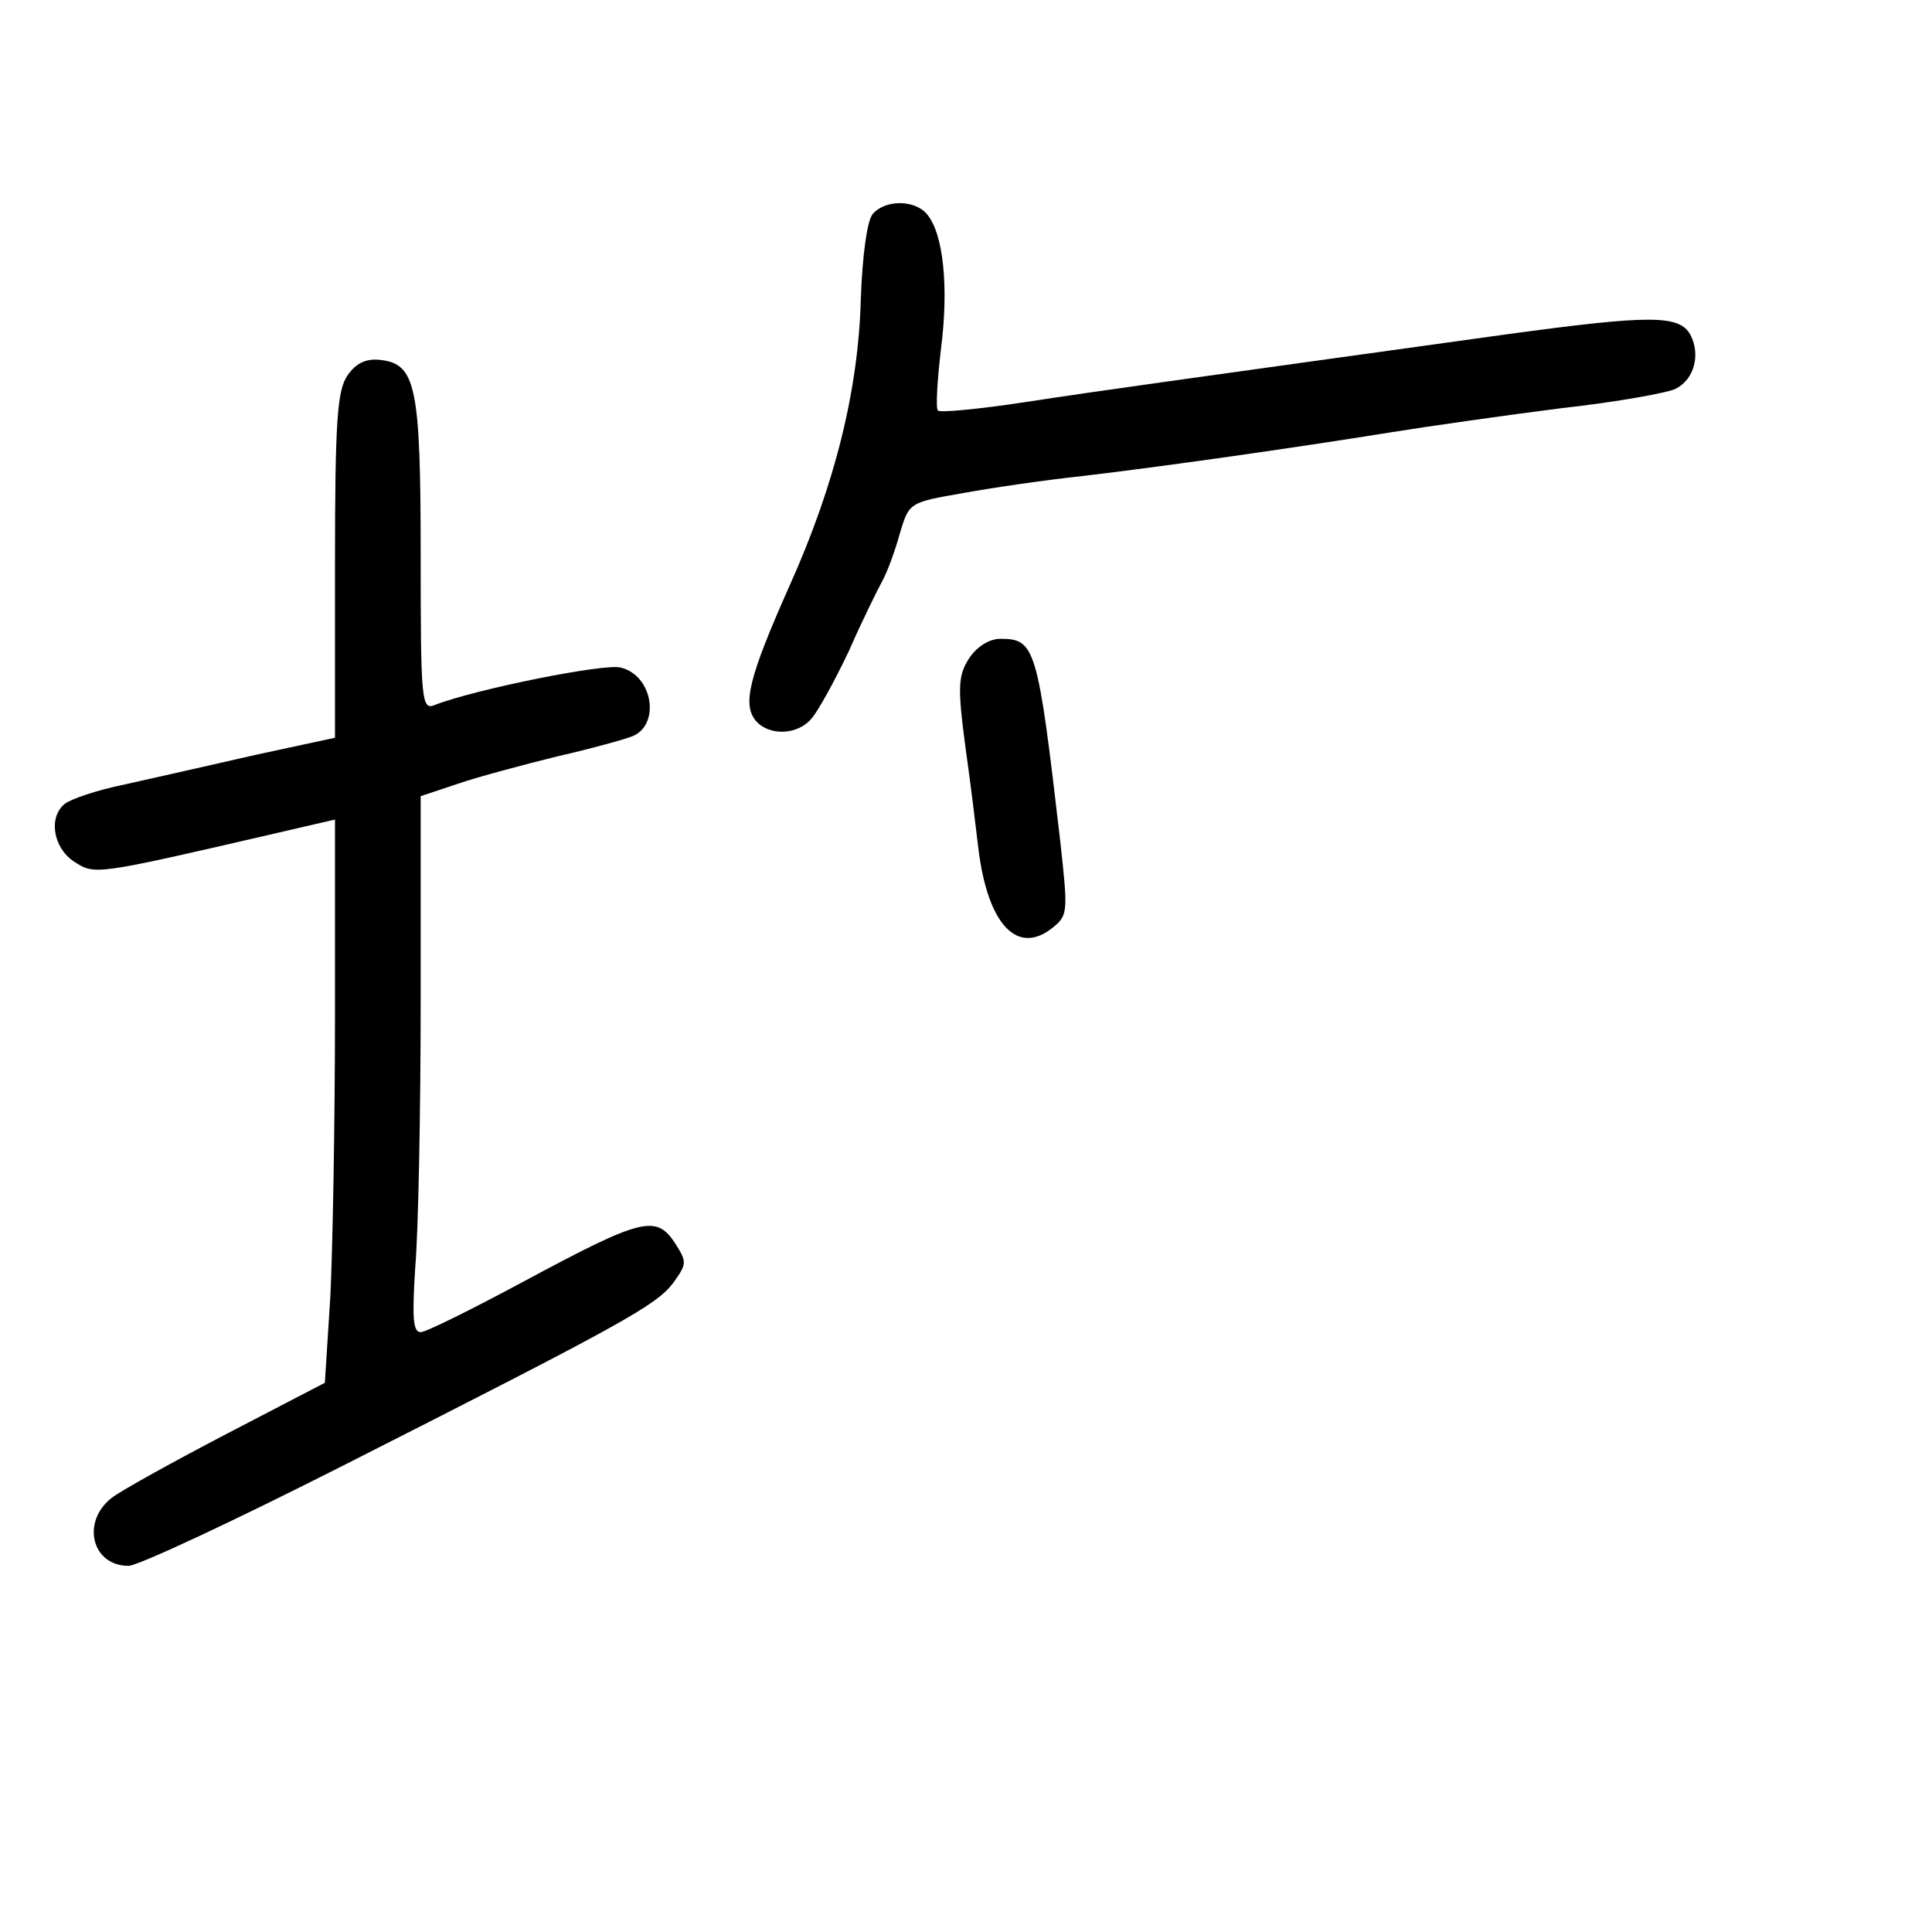<?xml version="1.0" standalone="no"?>
<!DOCTYPE svg PUBLIC "-//W3C//DTD SVG 20010904//EN"
 "http://www.w3.org/TR/2001/REC-SVG-20010904/DTD/svg10.dtd">
<svg version="1.0" xmlns="http://www.w3.org/2000/svg"
 width="248pt" height="248pt" viewBox="0 0 248 248"
 preserveAspectRatio="xMidYMid meet">
<g transform="translate(0,248) scale(0.1,-0.1)"
fill="#000000" stroke="none">
<path d="M1120 2205 c-7 -9 -13 -53 -15 -108 -3 -117 -33 -239 -92 -370 -52
-117 -60 -151 -43 -172 17 -20 54 -19 72 3 8 9 30 49 48 87 17 39 37 79 43 90
6 11 16 38 22 60 12 40 12 40 81 52 38 7 107 17 154 22 102 12 271 36 395 56
50 8 148 22 219 31 72 8 138 20 147 25 24 12 32 44 19 69 -14 26 -51 26 -235
1 -432 -60 -520 -72 -618 -87 -59 -9 -110 -14 -113 -11 -3 2 -1 38 4 80 10 79
3 147 -18 172 -16 19 -54 19 -70 0z"/>
<path d="M446 1998 c-13 -19 -16 -57 -16 -243 l0 -222 -102 -22 c-57 -13 -132
-30 -168 -38 -35 -7 -70 -19 -77 -25 -21 -17 -15 -56 12 -74 27 -17 24 -18
253 35 l82 19 0 -252 c0 -138 -3 -301 -6 -361 l-7 -110 -125 -65 c-69 -36
-136 -73 -149 -83 -39 -31 -25 -87 22 -87 12 0 136 58 276 129 357 181 401
205 423 234 18 25 18 27 2 52 -24 36 -43 31 -192 -49 -67 -36 -127 -66 -134
-66 -10 0 -11 19 -7 83 4 45 7 200 7 344 l0 261 48 16 c26 9 83 24 127 35 44
10 87 22 97 26 36 15 26 78 -15 88 -20 6 -188 -28 -239 -48 -17 -7 -18 6 -18
191 0 218 -6 247 -52 252 -18 2 -31 -4 -42 -20z"/>
<path d="M1244 1635 c-14 -22 -15 -36 -5 -112 7 -49 14 -108 17 -133 12 -97
50 -137 95 -101 20 16 20 20 10 111 -29 250 -32 260 -77 260 -14 0 -30 -10
-40 -25z"/>
</g>
</svg>
